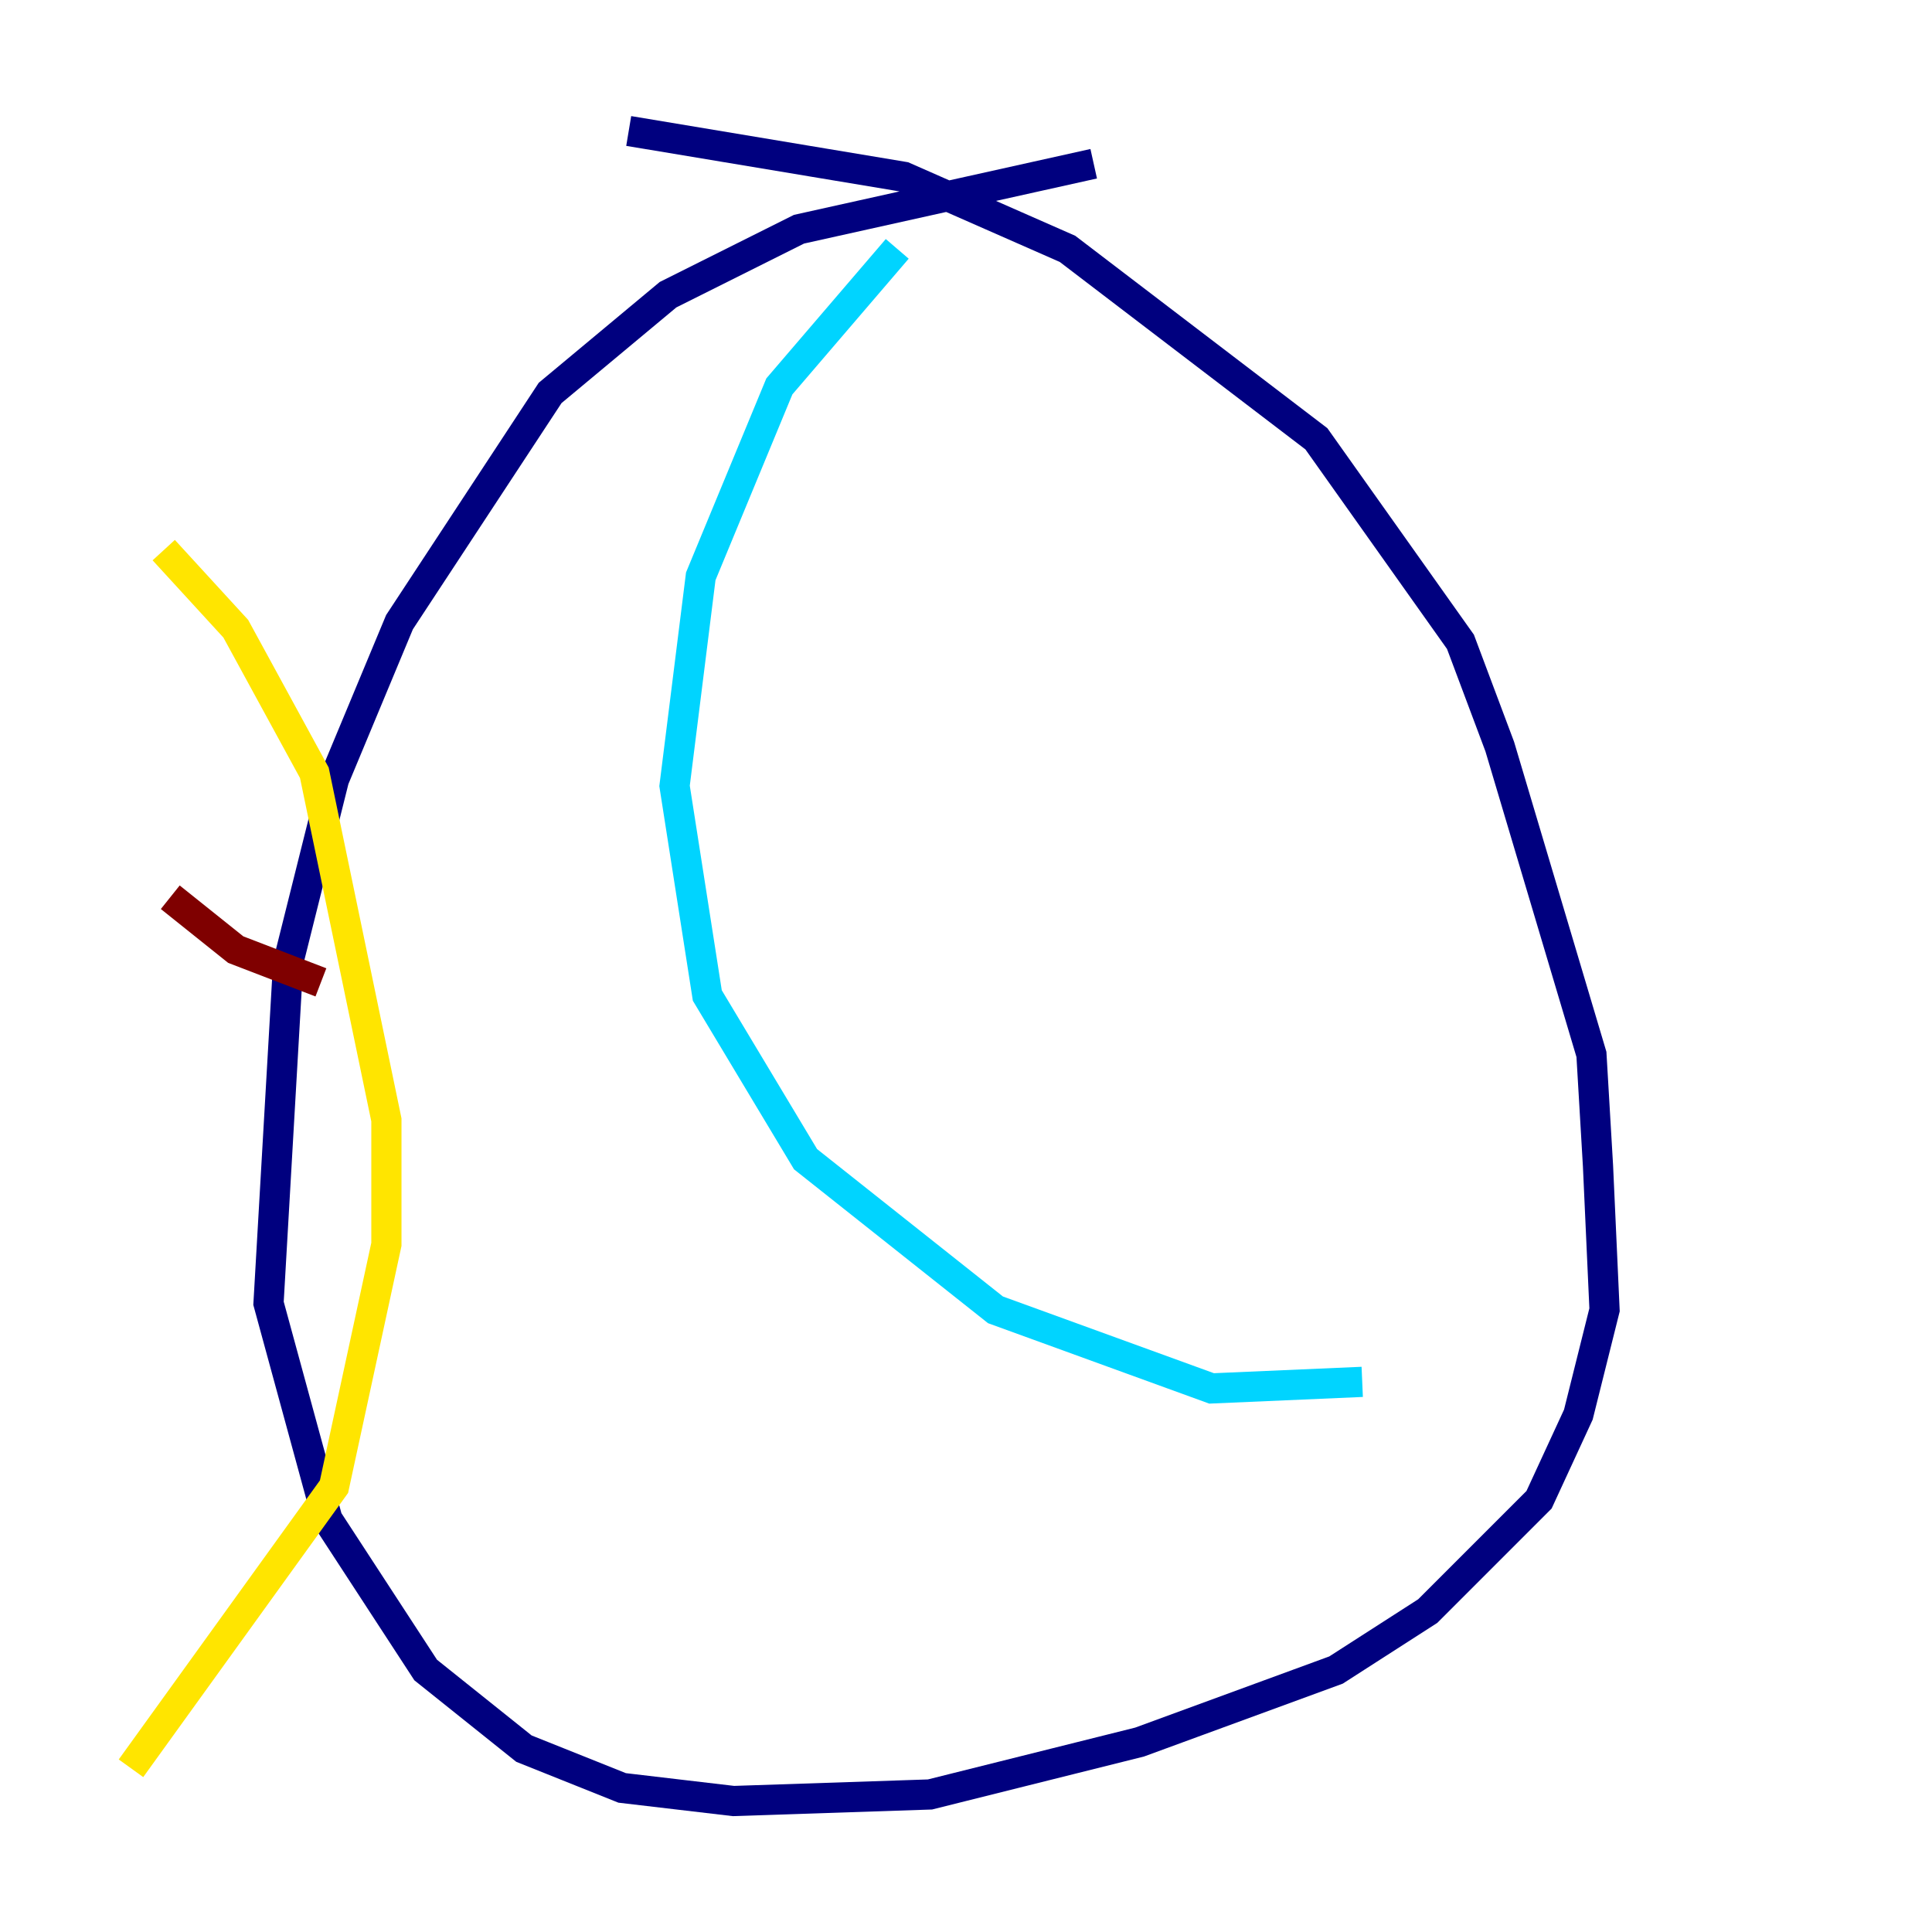 <?xml version="1.0" encoding="utf-8" ?>
<svg baseProfile="tiny" height="128" version="1.2" viewBox="0,0,128,128" width="128" xmlns="http://www.w3.org/2000/svg" xmlns:ev="http://www.w3.org/2001/xml-events" xmlns:xlink="http://www.w3.org/1999/xlink"><defs /><polyline fill="none" points="72.461,10.848 52.936,15.186 44.258,19.525 36.447,26.034 26.468,41.22 22.129,51.634 19.091,63.783 17.79,86.346 21.695,100.664 28.203,110.644 34.712,115.851 41.22,118.454 48.597,119.322 61.614,118.888 75.498,115.417 88.515,110.644 94.59,106.739 101.966,99.363 104.57,93.722 106.305,86.78 105.871,77.234 105.437,69.858 99.363,49.464 96.759,42.522 87.214,29.071 70.725,16.488 59.878,11.715 41.654,8.678" stroke="#00007f" stroke-width="2" /><polyline fill="none" points="59.444,16.488 51.634,25.6 46.427,38.183 44.691,52.068 46.861,65.953 53.37,76.8 65.953,86.78 80.271,91.986 90.251,91.552" stroke="#00d4ff" stroke-width="2" /><polyline fill="none" points="10.848,36.447 15.62,41.654 20.827,51.2 25.6,74.197 25.6,82.441 22.129,98.495 8.678,117.153" stroke="#ffe500" stroke-width="2" /><polyline fill="none" points="11.281,59.444 15.62,62.915 21.261,65.085" stroke="#7f0000" stroke-width="2" /></svg>